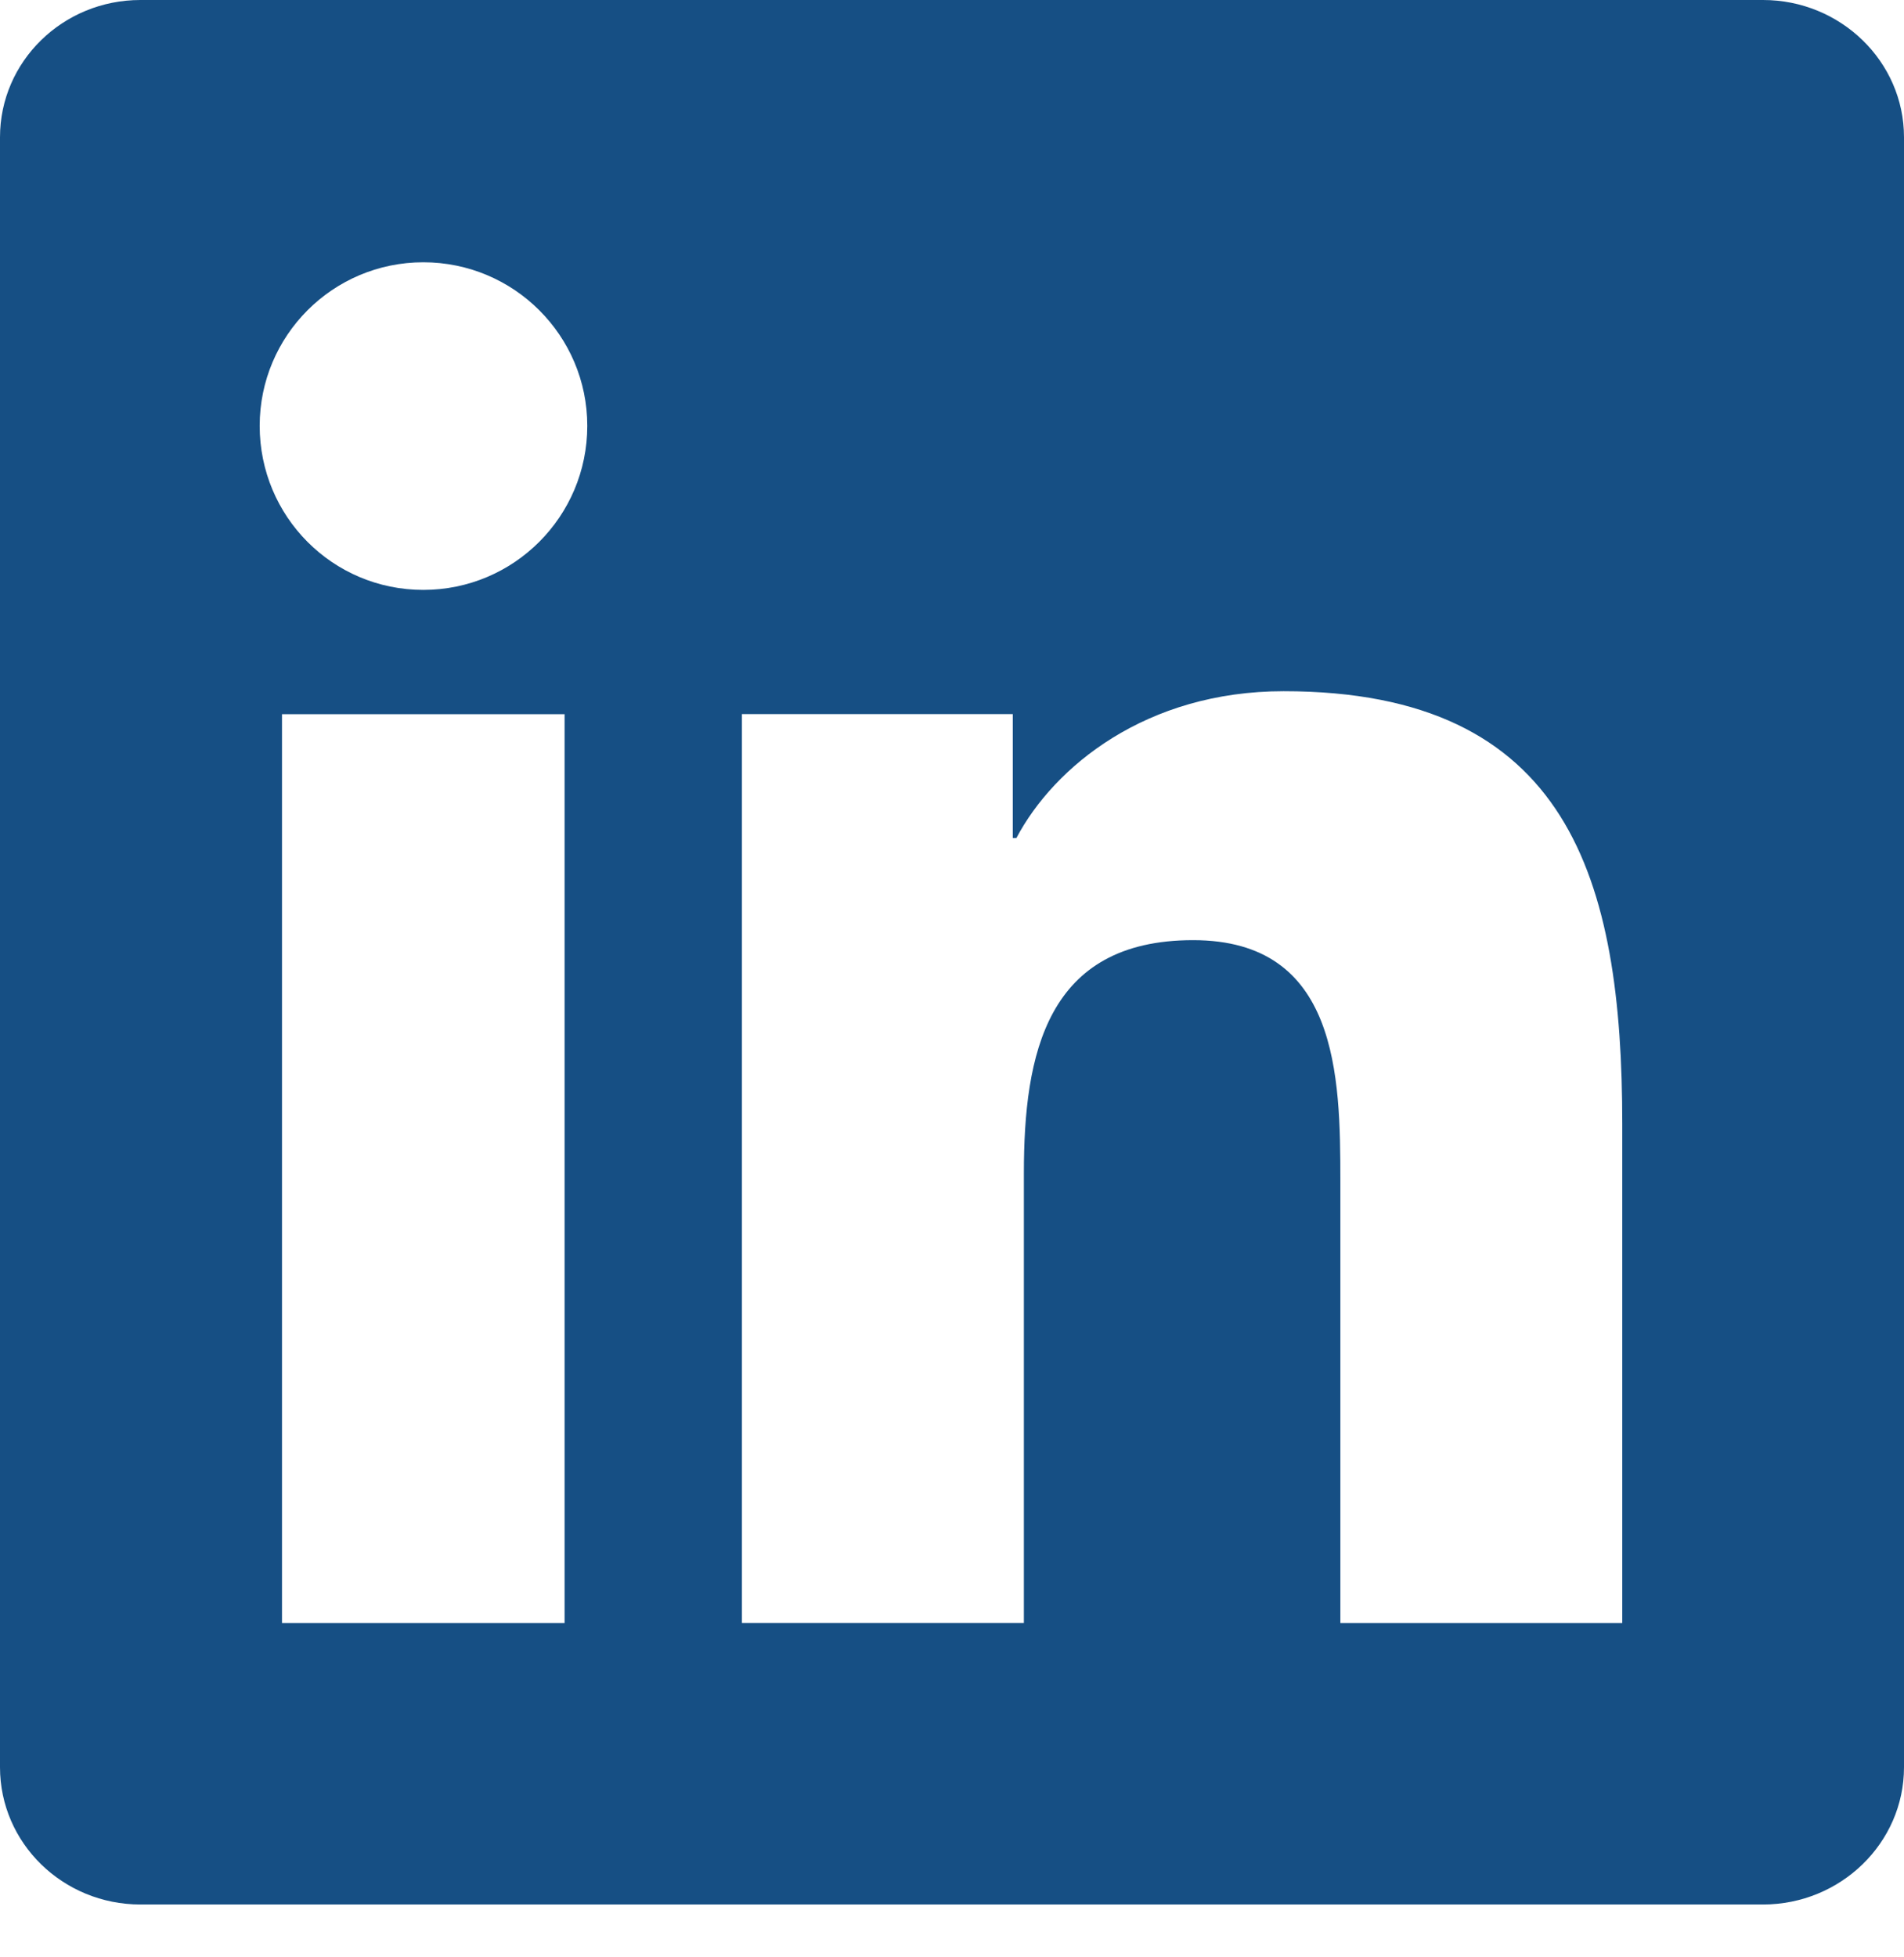 <svg width="36" height="37" viewBox="0 0 36 37" fill="none" xmlns="http://www.w3.org/2000/svg">
<path d="M30.668 30.68H25.343V22.325C25.343 20.332 25.301 17.772 22.558 17.772C19.782 17.772 19.359 19.933 19.359 22.177V30.679H14.028V13.499H19.149V15.842H19.217C19.933 14.489 21.673 13.066 24.27 13.066C29.671 13.066 30.673 16.622 30.673 21.246V30.679L30.668 30.68ZM8.004 11.151C6.287 11.151 4.91 9.762 4.91 8.05C4.91 6.345 6.292 4.958 8.004 4.958C9.717 4.958 11.104 6.345 11.104 8.05C11.104 9.762 9.717 11.151 8.004 11.151V11.151ZM10.675 30.68H5.332V13.5H10.675V30.68ZM33.34 0H2.655C1.189 0 0 1.16 0 2.595V33.406C0 34.841 1.189 36.001 2.655 36.001H33.335C34.798 36.001 36 34.841 36 33.406V2.595C36 1.16 34.798 0 33.335 0L33.34 0Z" fill="#164F84"/>
</svg>
